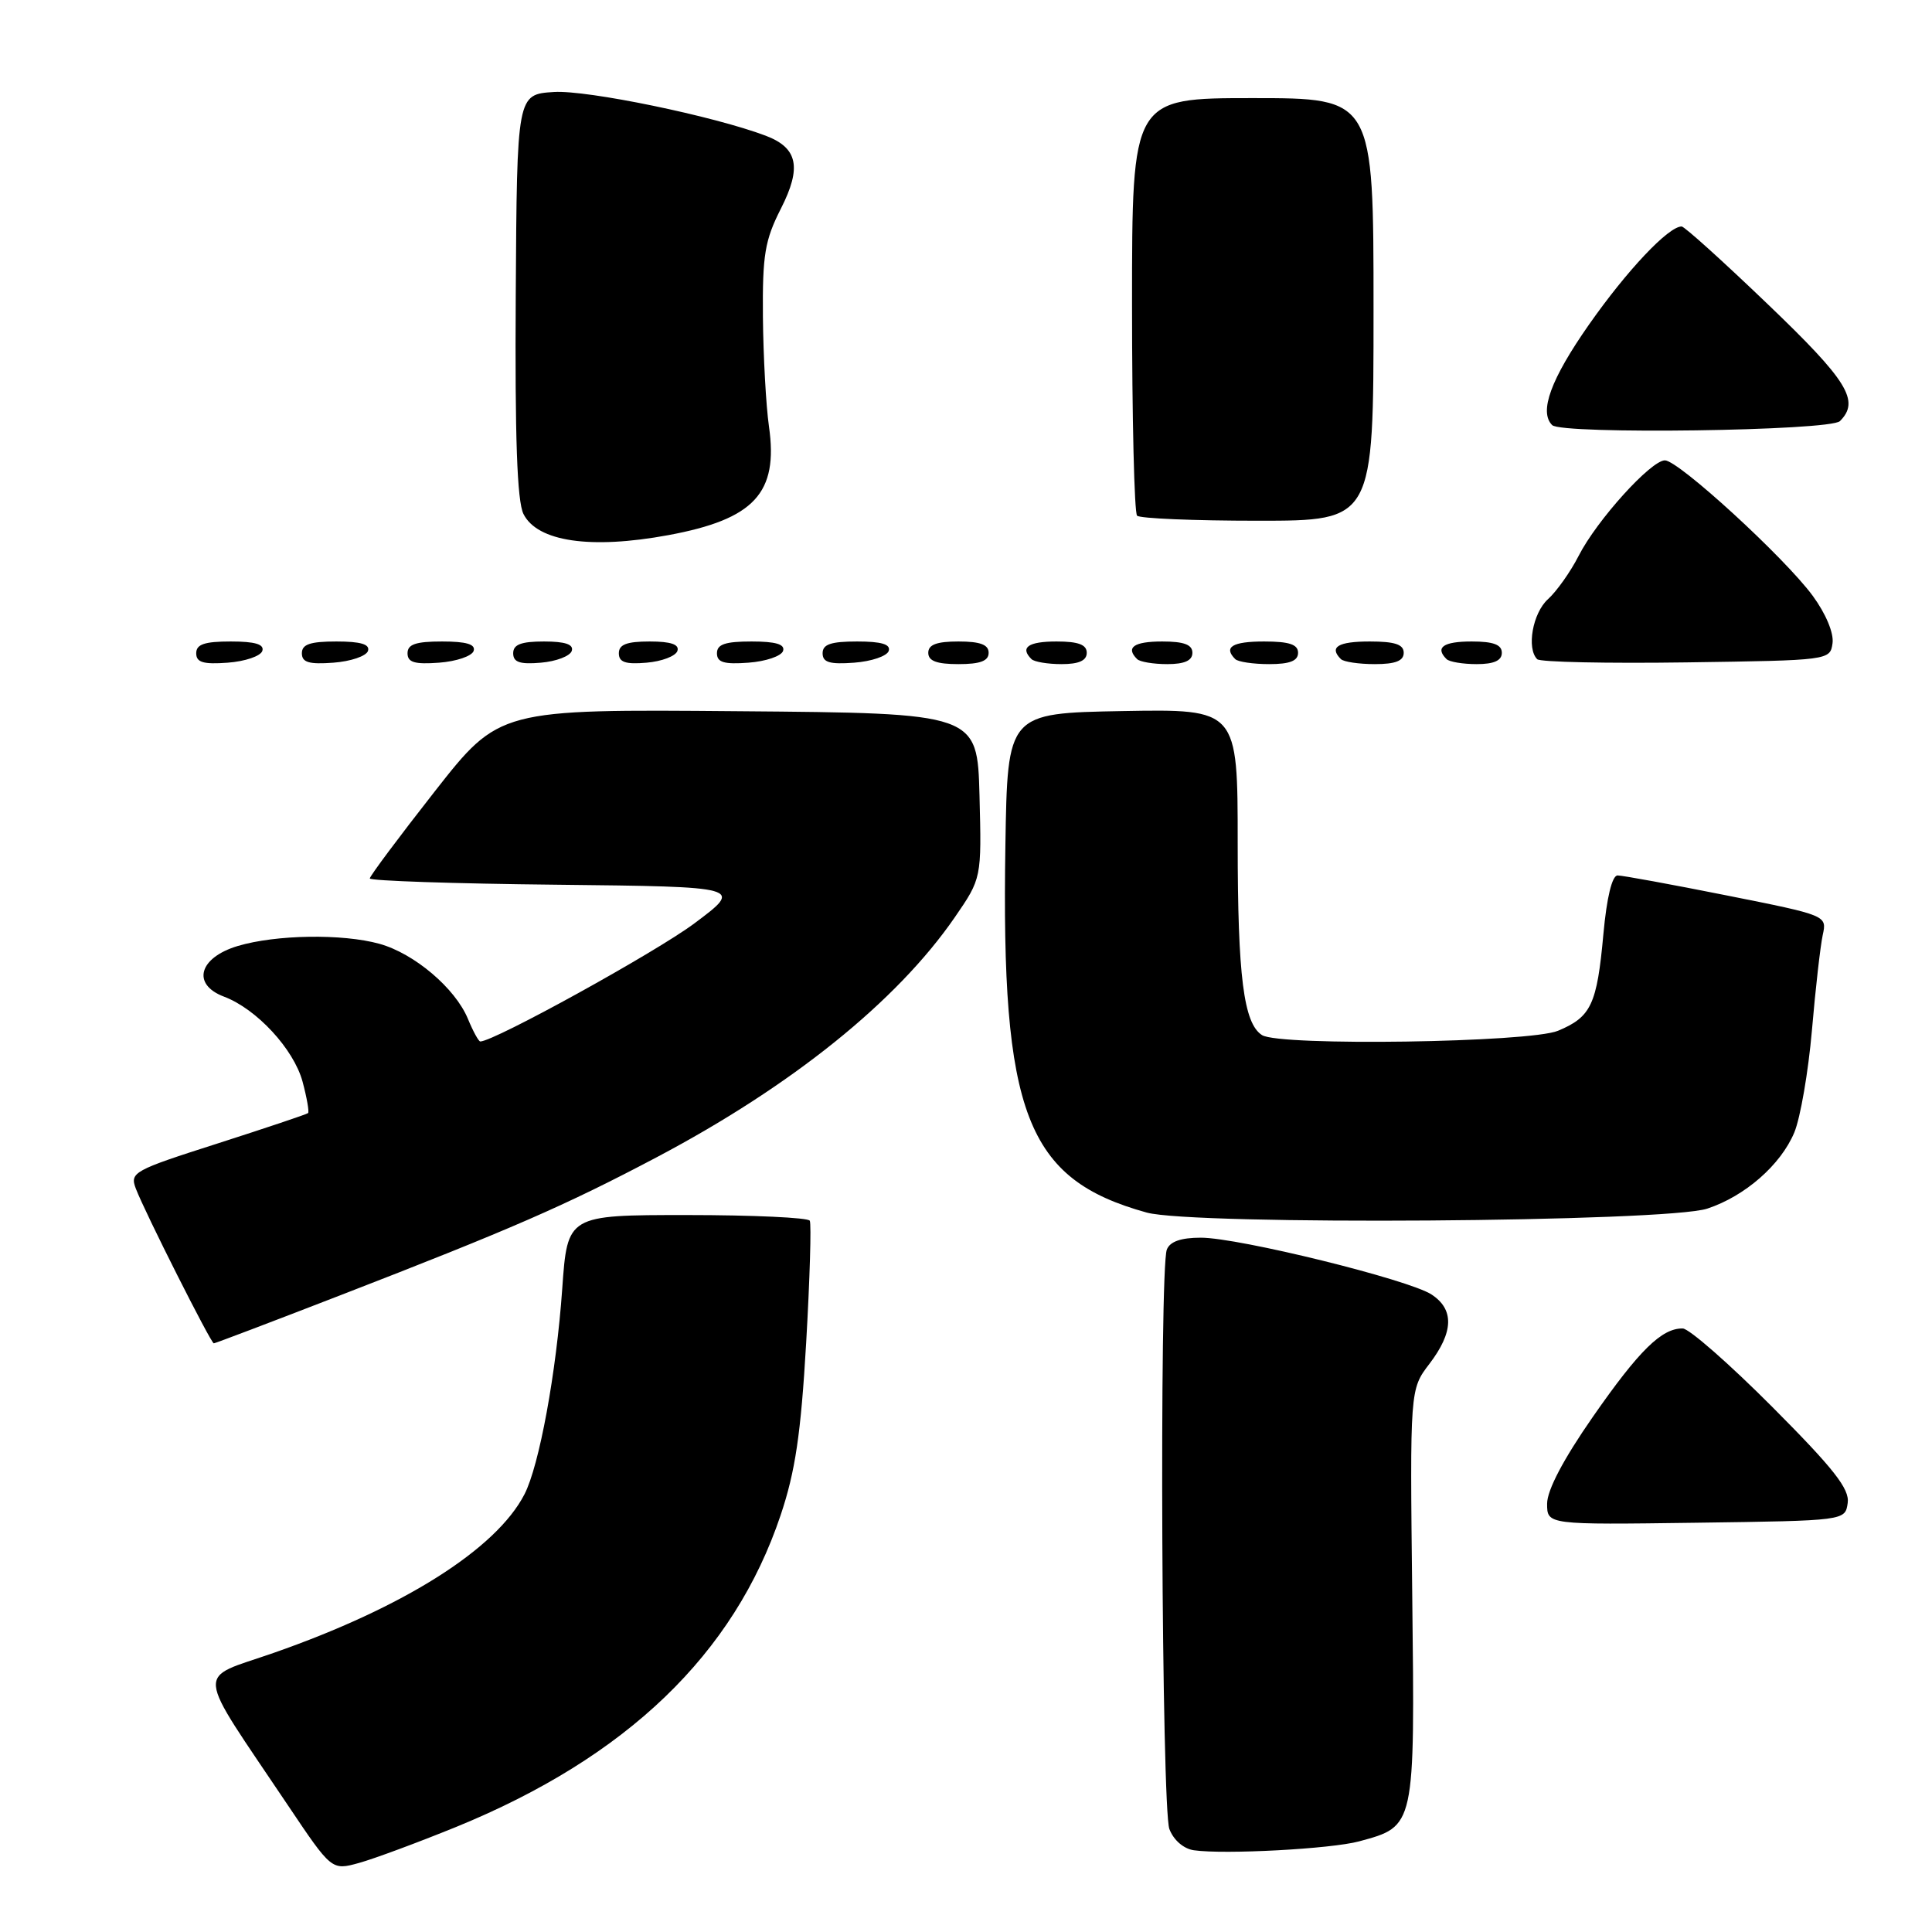 <?xml version="1.0" encoding="UTF-8" standalone="no"?>
<!DOCTYPE svg PUBLIC "-//W3C//DTD SVG 1.1//EN" "http://www.w3.org/Graphics/SVG/1.1/DTD/svg11.dtd" >
<svg xmlns="http://www.w3.org/2000/svg" xmlns:xlink="http://www.w3.org/1999/xlink" version="1.1" viewBox="0 0 256 256">
 <g >
 <path fill="currentColor"
d=" M 60.44 242.08 C 83.05 232.84 97.26 219.19 103.44 200.76 C 105.38 194.98 106.12 190.01 106.82 177.94 C 107.31 169.45 107.52 162.16 107.30 161.75 C 107.07 161.34 99.75 161.00 91.03 161.00 C 75.19 161.00 75.19 161.00 74.50 170.75 C 73.72 181.89 71.45 194.22 69.49 198.01 C 65.75 205.26 53.50 213.00 36.25 219.02 C 25.86 222.65 25.66 220.59 38.13 239.18 C 43.95 247.85 43.95 247.85 47.57 246.85 C 49.56 246.30 55.35 244.15 60.44 242.08 Z  M 180.09 243.99 C 187.53 241.97 187.48 242.21 187.13 211.48 C 186.82 184.10 186.82 184.10 189.41 180.71 C 192.61 176.51 192.71 173.51 189.69 171.53 C 186.67 169.55 164.14 164.00 159.12 164.00 C 156.48 164.00 155.02 164.51 154.61 165.58 C 153.60 168.20 153.92 239.66 154.95 242.36 C 155.50 243.82 156.84 244.98 158.20 245.17 C 162.28 245.75 176.39 244.99 180.09 243.99 Z  M 244.83 199.15 C 245.10 197.29 242.97 194.59 234.83 186.42 C 229.15 180.72 223.81 176.04 222.97 176.03 C 220.19 175.98 217.19 178.93 211.06 187.74 C 207.17 193.33 205.00 197.45 205.00 199.25 C 205.00 202.04 205.00 202.04 224.75 201.77 C 244.50 201.50 244.50 201.50 244.83 199.15 Z  M 45.07 171.64 C 67.74 162.86 74.86 159.76 87.00 153.35 C 104.91 143.89 118.84 132.68 126.50 121.57 C 130.07 116.38 130.07 116.38 129.79 105.44 C 129.50 94.50 129.50 94.50 97.83 94.24 C 66.15 93.97 66.15 93.97 57.58 104.90 C 52.86 110.92 49.00 116.09 49.00 116.40 C 49.00 116.71 60.14 117.09 73.75 117.23 C 98.50 117.50 98.50 117.50 92.00 122.36 C 86.87 126.19 65.46 138.00 63.64 138.00 C 63.42 138.00 62.68 136.65 62.00 135.00 C 60.32 130.94 54.89 126.34 50.28 125.06 C 45.37 123.70 36.56 123.84 31.50 125.35 C 26.34 126.90 25.38 130.44 29.68 132.06 C 34.01 133.69 38.92 139.01 40.09 143.32 C 40.66 145.45 40.99 147.33 40.82 147.49 C 40.64 147.65 35.24 149.46 28.82 151.52 C 17.68 155.08 17.18 155.35 18.00 157.50 C 19.19 160.62 27.95 178.00 28.33 178.00 C 28.51 178.00 36.04 175.14 45.07 171.64 Z  M 226.22 160.15 C 231.22 158.50 235.95 154.36 237.75 150.07 C 238.56 148.13 239.61 142.03 240.09 136.52 C 240.56 131.01 241.21 125.33 241.52 123.90 C 242.09 121.30 242.09 121.30 228.80 118.65 C 221.48 117.19 214.98 116.00 214.34 116.00 C 213.61 116.00 212.90 118.93 212.46 123.75 C 211.61 133.11 210.84 134.75 206.45 136.58 C 202.70 138.15 169.56 138.64 167.23 137.16 C 164.79 135.62 164.00 129.38 164.00 111.73 C 164.00 93.95 164.00 93.95 148.75 94.22 C 133.50 94.50 133.50 94.50 133.22 112.00 C 132.64 147.58 135.97 156.25 151.94 160.67 C 158.13 162.38 220.78 161.94 226.22 160.15 Z  M 34.76 86.25 C 35.04 85.37 33.80 85.00 30.58 85.00 C 27.10 85.00 26.00 85.37 26.00 86.56 C 26.00 87.77 26.93 88.05 30.17 87.81 C 32.47 87.64 34.53 86.94 34.76 86.25 Z  M 48.76 86.25 C 49.04 85.37 47.80 85.00 44.58 85.00 C 41.10 85.00 40.00 85.37 40.00 86.56 C 40.00 87.77 40.93 88.05 44.17 87.81 C 46.47 87.64 48.53 86.94 48.76 86.25 Z  M 62.76 86.25 C 63.04 85.37 61.80 85.00 58.58 85.00 C 55.10 85.00 54.00 85.37 54.00 86.56 C 54.00 87.77 54.93 88.05 58.17 87.81 C 60.47 87.64 62.53 86.94 62.76 86.25 Z  M 75.76 86.25 C 76.04 85.39 74.90 85.00 72.08 85.00 C 69.05 85.00 68.00 85.40 68.00 86.56 C 68.00 87.75 68.88 88.05 71.67 87.81 C 73.69 87.64 75.53 86.94 75.76 86.25 Z  M 89.76 86.25 C 90.04 85.39 88.90 85.00 86.08 85.00 C 83.05 85.00 82.00 85.40 82.00 86.56 C 82.00 87.75 82.88 88.05 85.67 87.81 C 87.69 87.64 89.53 86.94 89.76 86.25 Z  M 103.76 86.25 C 104.04 85.37 102.80 85.00 99.58 85.00 C 96.10 85.00 95.00 85.37 95.00 86.56 C 95.00 87.77 95.93 88.05 99.17 87.81 C 101.47 87.64 103.53 86.94 103.76 86.25 Z  M 117.76 86.25 C 118.04 85.37 116.80 85.00 113.58 85.00 C 110.10 85.00 109.00 85.37 109.00 86.56 C 109.00 87.77 109.93 88.05 113.17 87.81 C 115.47 87.64 117.53 86.94 117.76 86.25 Z  M 131.00 86.50 C 131.00 85.42 129.89 85.00 127.00 85.00 C 124.11 85.00 123.00 85.42 123.00 86.50 C 123.00 87.58 124.11 88.00 127.00 88.00 C 129.89 88.00 131.00 87.58 131.00 86.50 Z  M 144.00 86.50 C 144.00 85.42 142.89 85.00 140.00 85.00 C 136.25 85.00 135.12 85.79 136.67 87.33 C 137.03 87.70 138.83 88.00 140.67 88.00 C 142.96 88.00 144.00 87.53 144.00 86.50 Z  M 158.00 86.50 C 158.00 85.42 156.89 85.00 154.00 85.00 C 150.25 85.00 149.12 85.79 150.67 87.33 C 151.03 87.70 152.83 88.00 154.67 88.00 C 156.96 88.00 158.00 87.53 158.00 86.50 Z  M 172.00 86.50 C 172.00 85.39 170.83 85.00 167.50 85.00 C 163.30 85.00 162.08 85.74 163.67 87.33 C 164.03 87.70 166.06 88.00 168.17 88.00 C 170.91 88.00 172.00 87.57 172.00 86.50 Z  M 186.00 86.50 C 186.00 85.39 184.83 85.00 181.50 85.00 C 177.30 85.00 176.08 85.74 177.67 87.33 C 178.03 87.70 180.06 88.00 182.17 88.00 C 184.91 88.00 186.00 87.57 186.00 86.50 Z  M 199.00 86.50 C 199.00 85.42 197.89 85.00 195.00 85.00 C 191.25 85.00 190.12 85.79 191.67 87.33 C 192.03 87.70 193.83 88.00 195.67 88.00 C 197.96 88.00 199.00 87.53 199.00 86.50 Z  M 242.82 85.23 C 243.01 83.89 241.93 81.31 240.19 78.94 C 236.46 73.87 222.41 61.00 220.61 61.00 C 218.76 61.00 211.58 68.94 209.18 73.65 C 208.10 75.77 206.26 78.36 205.11 79.40 C 203.09 81.23 202.25 85.92 203.69 87.35 C 204.07 87.73 212.95 87.92 223.44 87.77 C 242.40 87.50 242.50 87.49 242.82 85.23 Z  M 88.55 70.91 C 99.95 68.80 103.16 65.34 101.89 56.50 C 101.50 53.75 101.14 47.23 101.09 42.00 C 101.02 33.78 101.34 31.84 103.48 27.63 C 106.25 22.18 105.71 19.60 101.48 17.99 C 94.62 15.39 77.81 11.91 73.40 12.19 C 68.50 12.50 68.50 12.50 68.34 39.10 C 68.22 57.99 68.52 66.40 69.36 68.10 C 71.19 71.77 78.26 72.81 88.55 70.91 Z  M 182.00 41.00 C 182.00 13.00 182.00 13.00 166.00 13.00 C 150.00 13.00 150.00 13.00 150.00 40.33 C 150.00 55.37 150.30 67.97 150.67 68.33 C 151.03 68.70 158.23 69.00 166.67 69.00 C 182.00 69.00 182.00 69.00 182.00 41.00 Z  M 243.80 55.80 C 246.48 53.12 244.84 50.46 234.25 40.32 C 228.34 34.65 223.20 30.01 222.83 30.01 C 221.09 29.99 215.59 35.82 210.55 43.01 C 205.49 50.24 203.90 54.57 205.67 56.33 C 206.93 57.59 242.50 57.10 243.80 55.80 Z "/>
</g>
</svg>